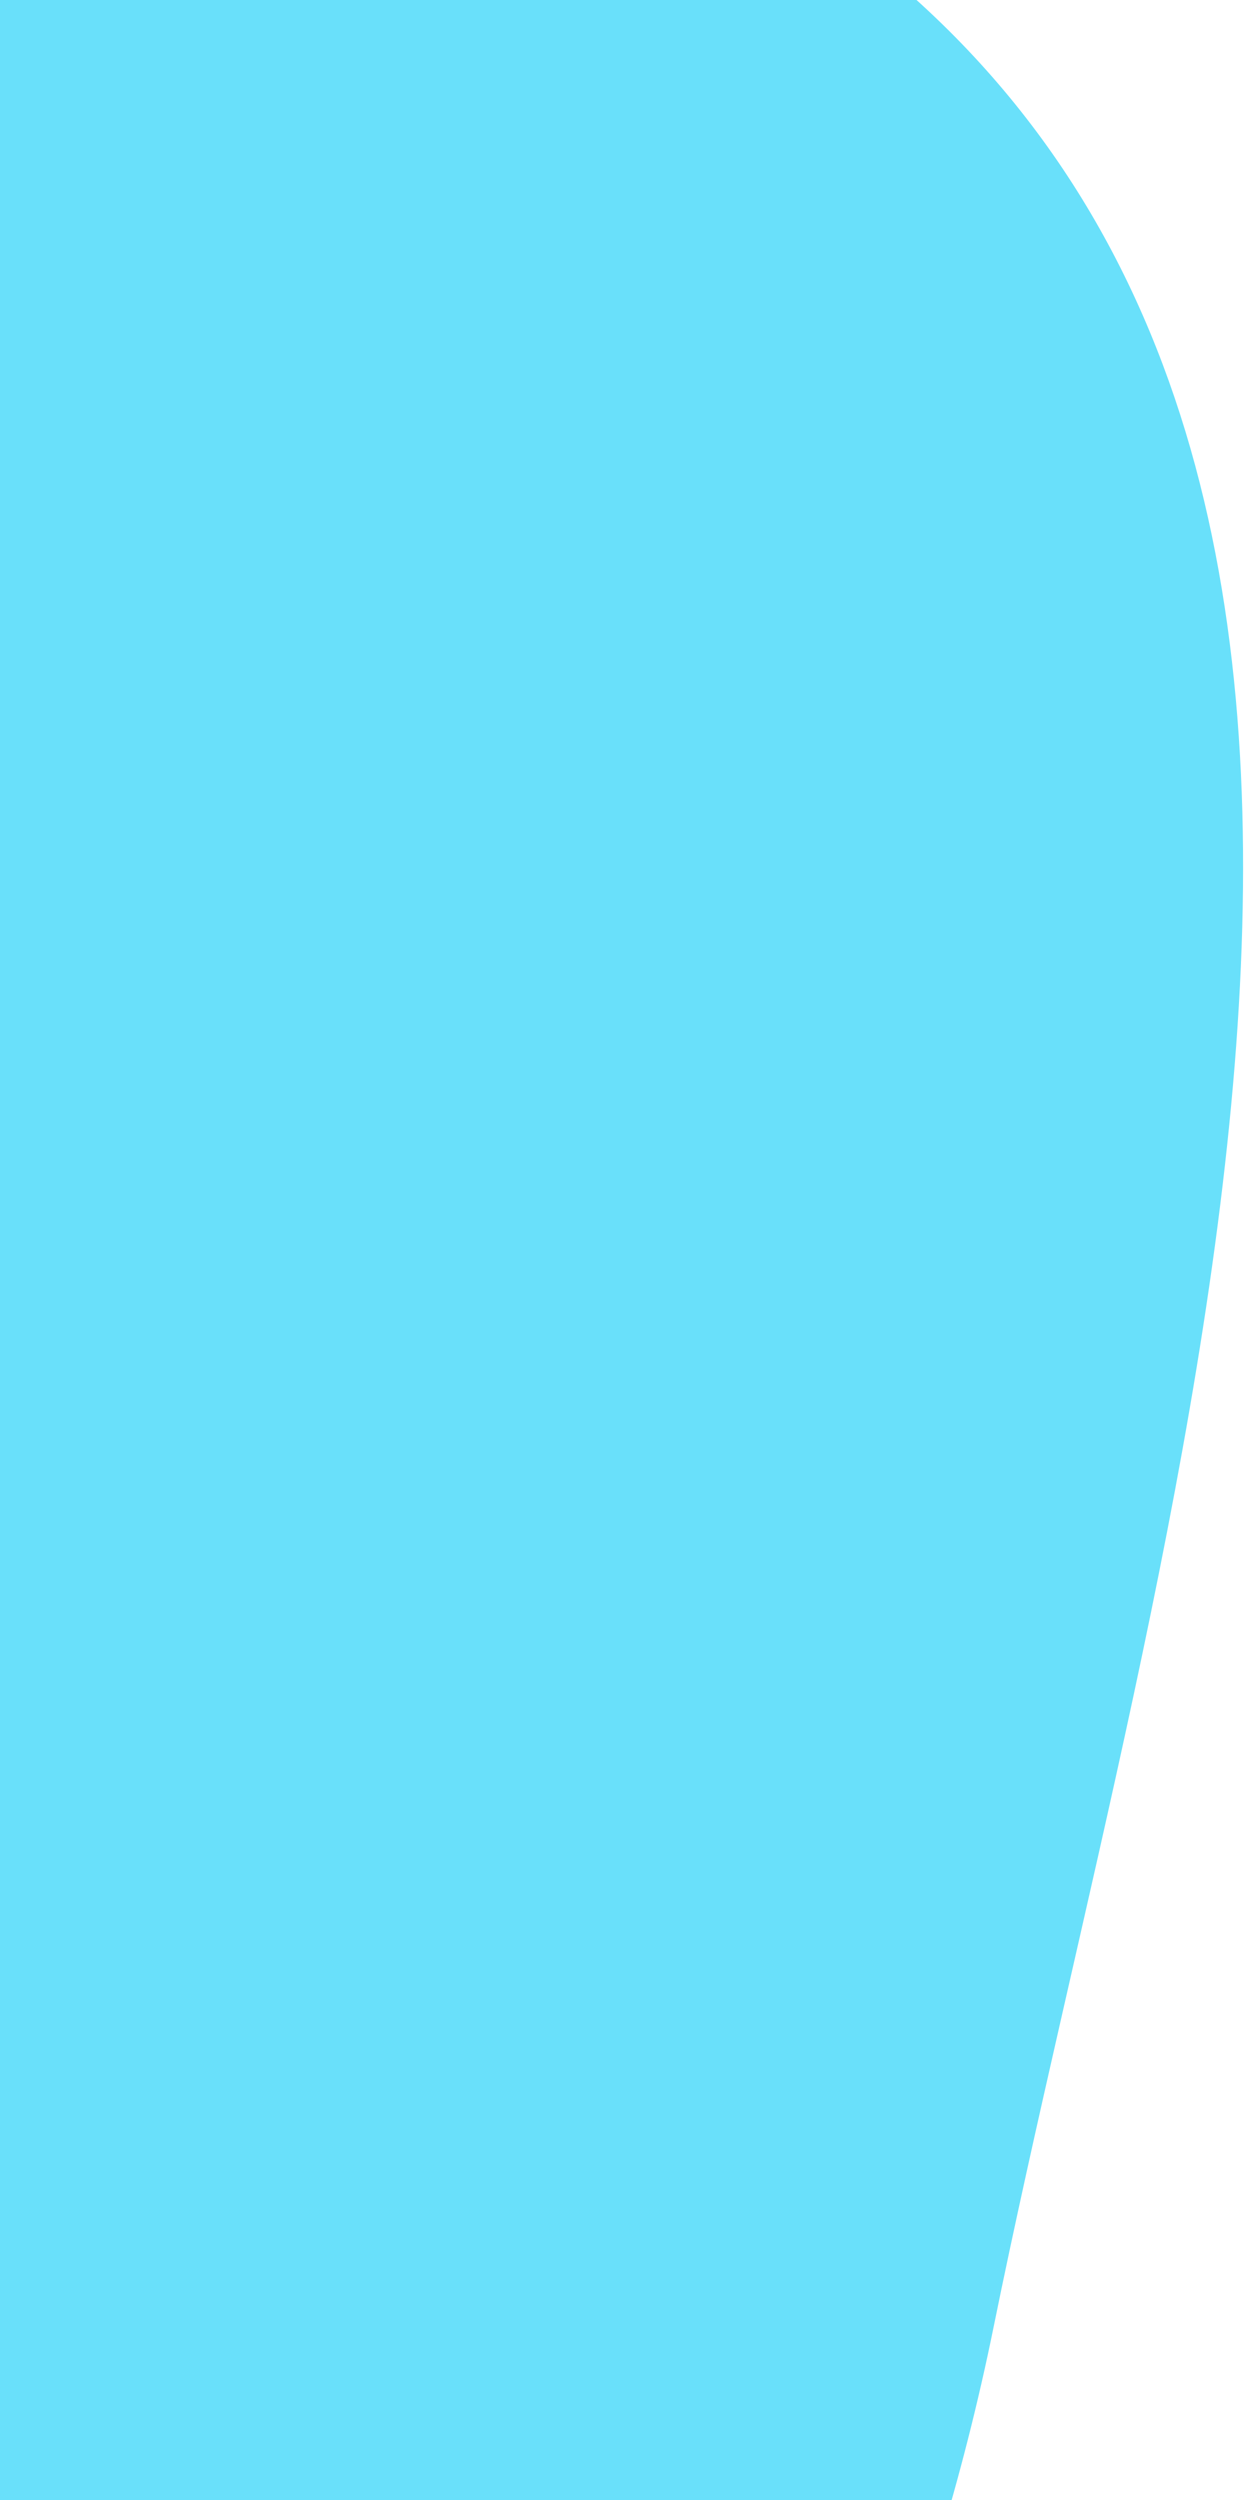 <svg width="136" height="272" viewBox="0 0 136 272" fill="none" xmlns="http://www.w3.org/2000/svg">
<path fill-rule="evenodd" clip-rule="evenodd" d="M-159.687 30.971C-70.209 29.155 27.468 -60.056 96.35 -2.917C164.709 53.788 125.802 166.083 108.117 253.121C94.596 319.668 56.55 373.36 9.875 422.683C-38.715 474.031 -89.429 543.959 -159.687 536.124C-228.665 528.432 -250.461 441.699 -295.226 388.659C-333.315 343.529 -382.131 309.851 -398.54 253.121C-422.222 171.248 -467.953 65.309 -405.544 7.264C-342.872 -51.026 -245.26 32.706 -159.687 30.971Z" fill="#69E0FA"/>
</svg>
